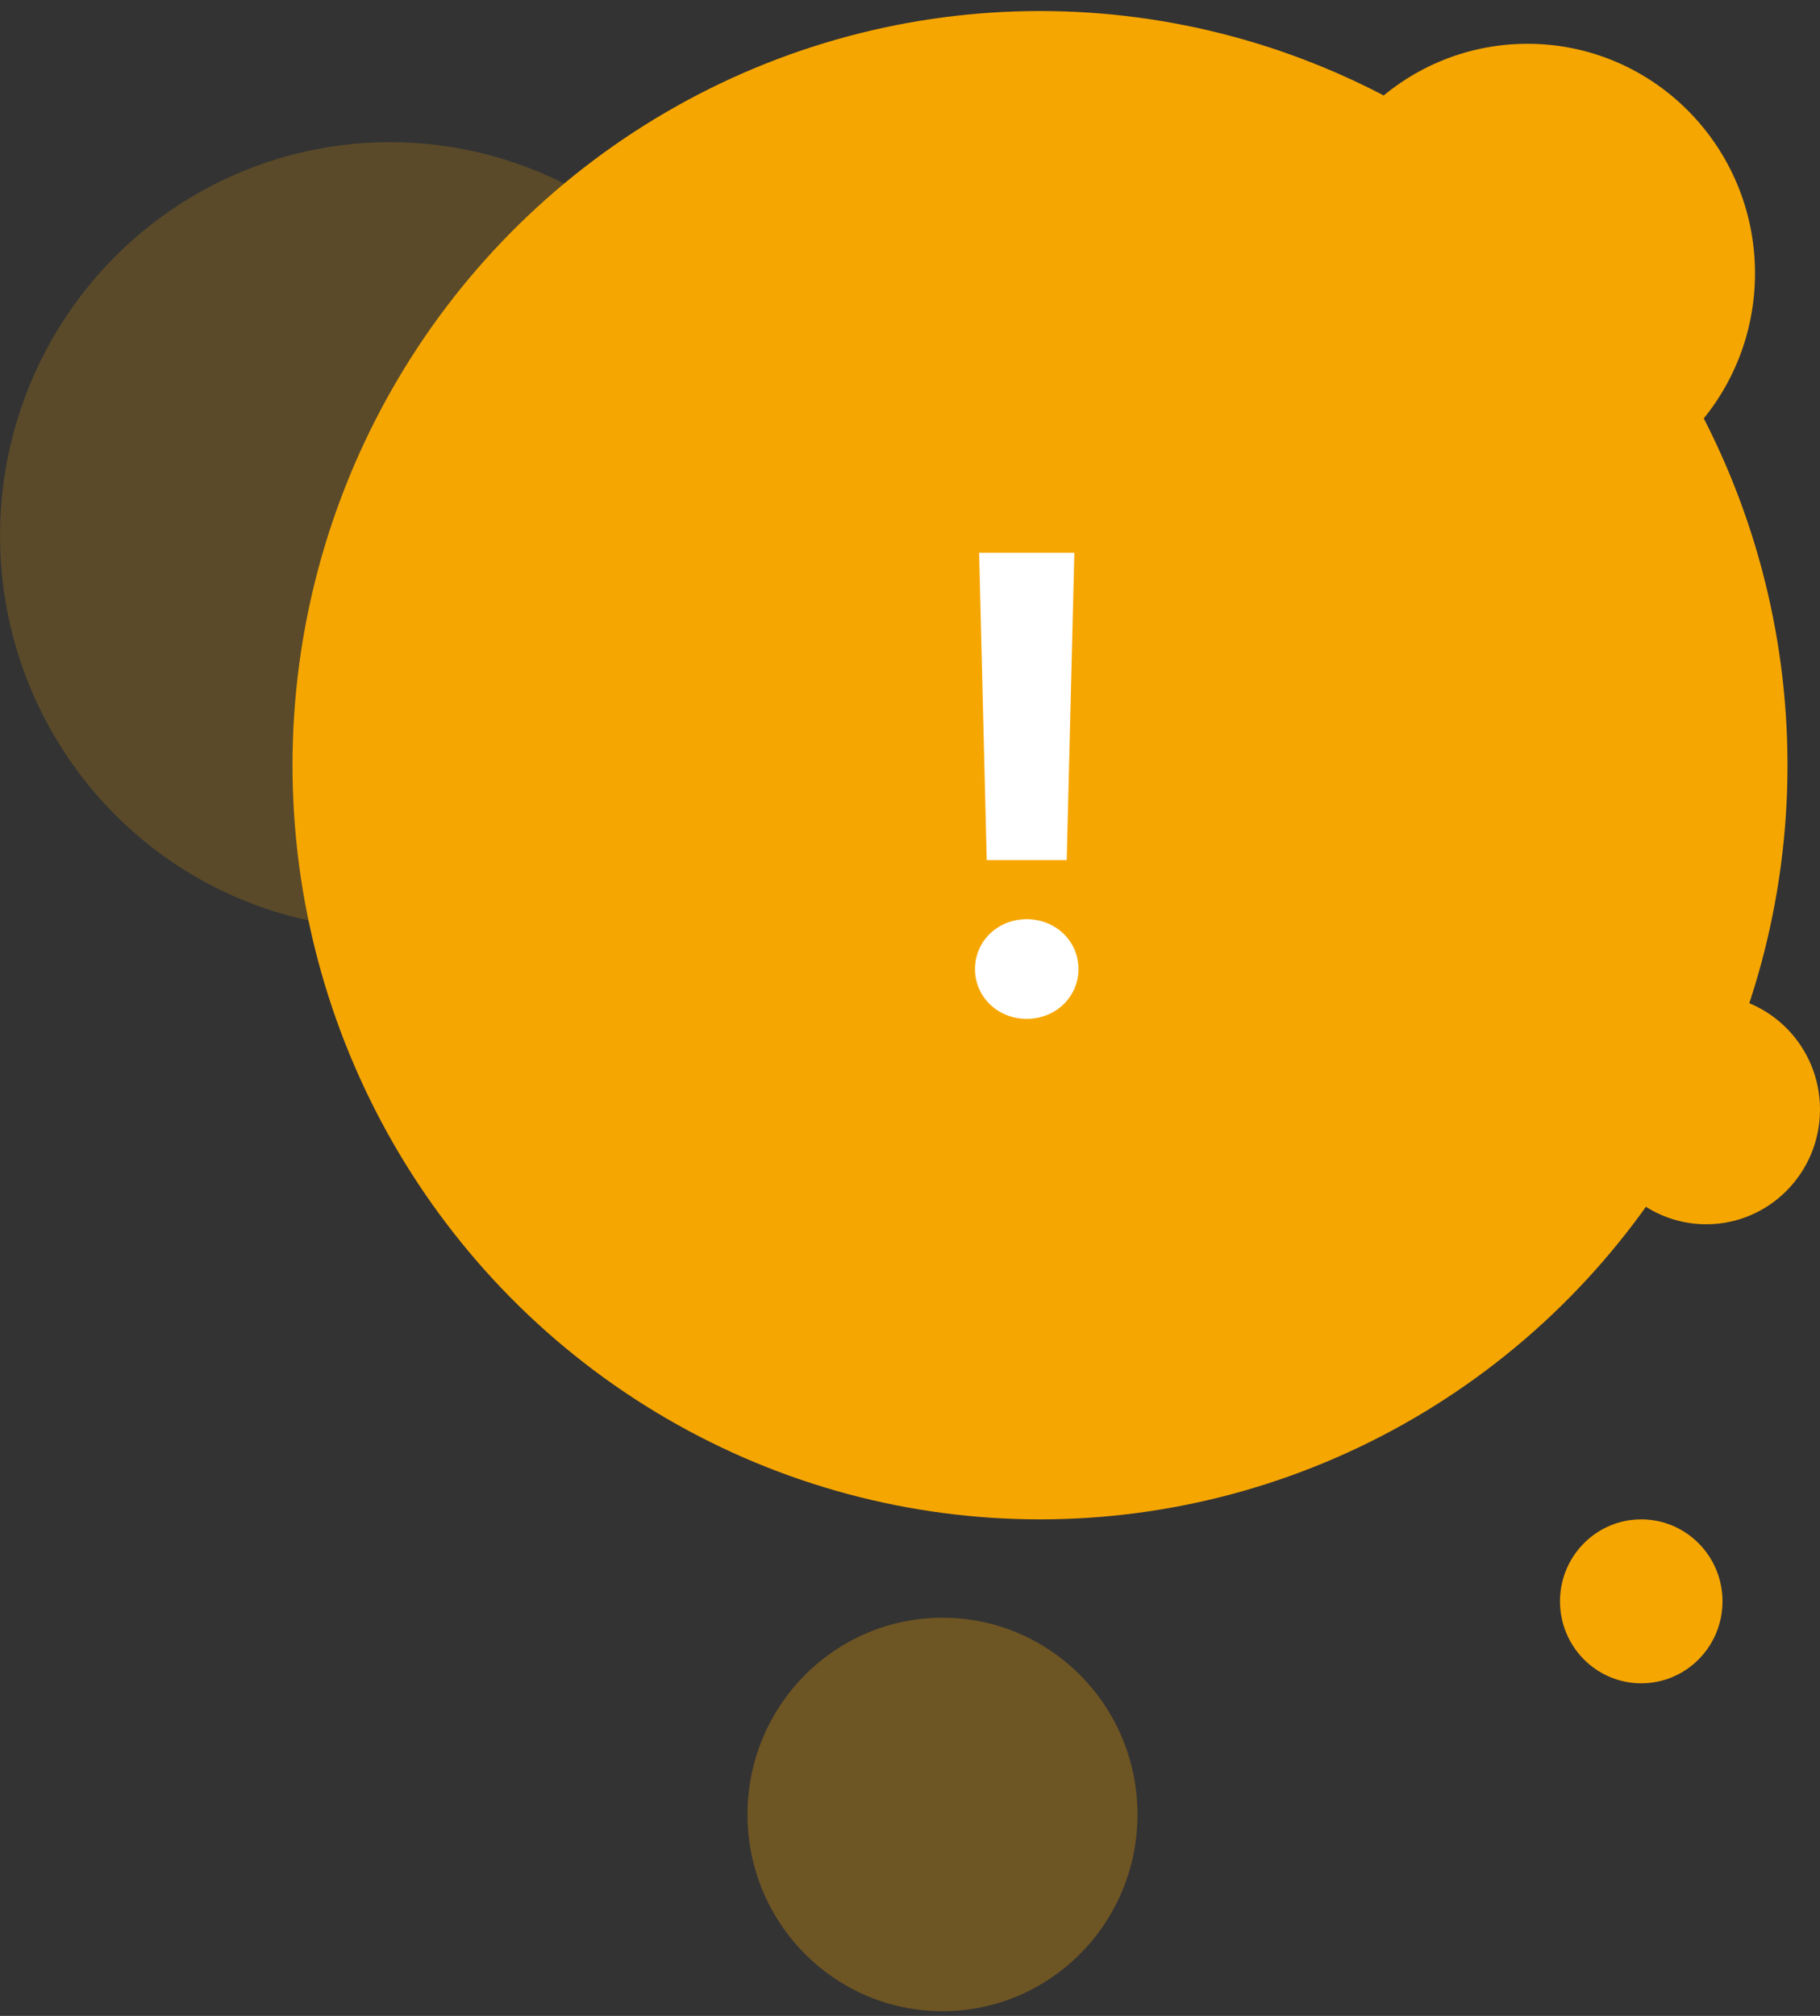 <svg width="56" height="62" viewBox="0 0 56 62" fill="none" xmlns="http://www.w3.org/2000/svg">
<rect x="0" y="0" width="56" height="62" fill="#333333" stroke="none"/>
<ellipse cx="32" cy="23.534" rx="23" ry="23.195" fill="#F6A601"/>
<path d="M30.127 17H33.057L32.822 26.453H30.361L30.127 17ZM31.592 31.336C30.703 31.336 30 30.662 30 29.803C30 28.943 30.703 28.27 31.592 28.27C32.48 28.27 33.184 28.943 33.184 29.803C33.184 30.662 32.48 31.336 31.592 31.336Z" fill="white"/>
<ellipse cx="52.5" cy="34.123" rx="3.5" ry="3.53" fill="#F6A601"/>
<ellipse cx="50.5" cy="49.25" rx="2.5" ry="2.521" fill="#F6A601"/>
<ellipse opacity="0.3" cx="29" cy="55.805" rx="6" ry="6.051" fill="#F6A601"/>
<ellipse cx="47" cy="8.406" rx="7" ry="7.059" fill="#F6A601"/>
<ellipse opacity="0.2" cx="12" cy="16.474" rx="12" ry="12.102" fill="#F6A601"/>
</svg>
